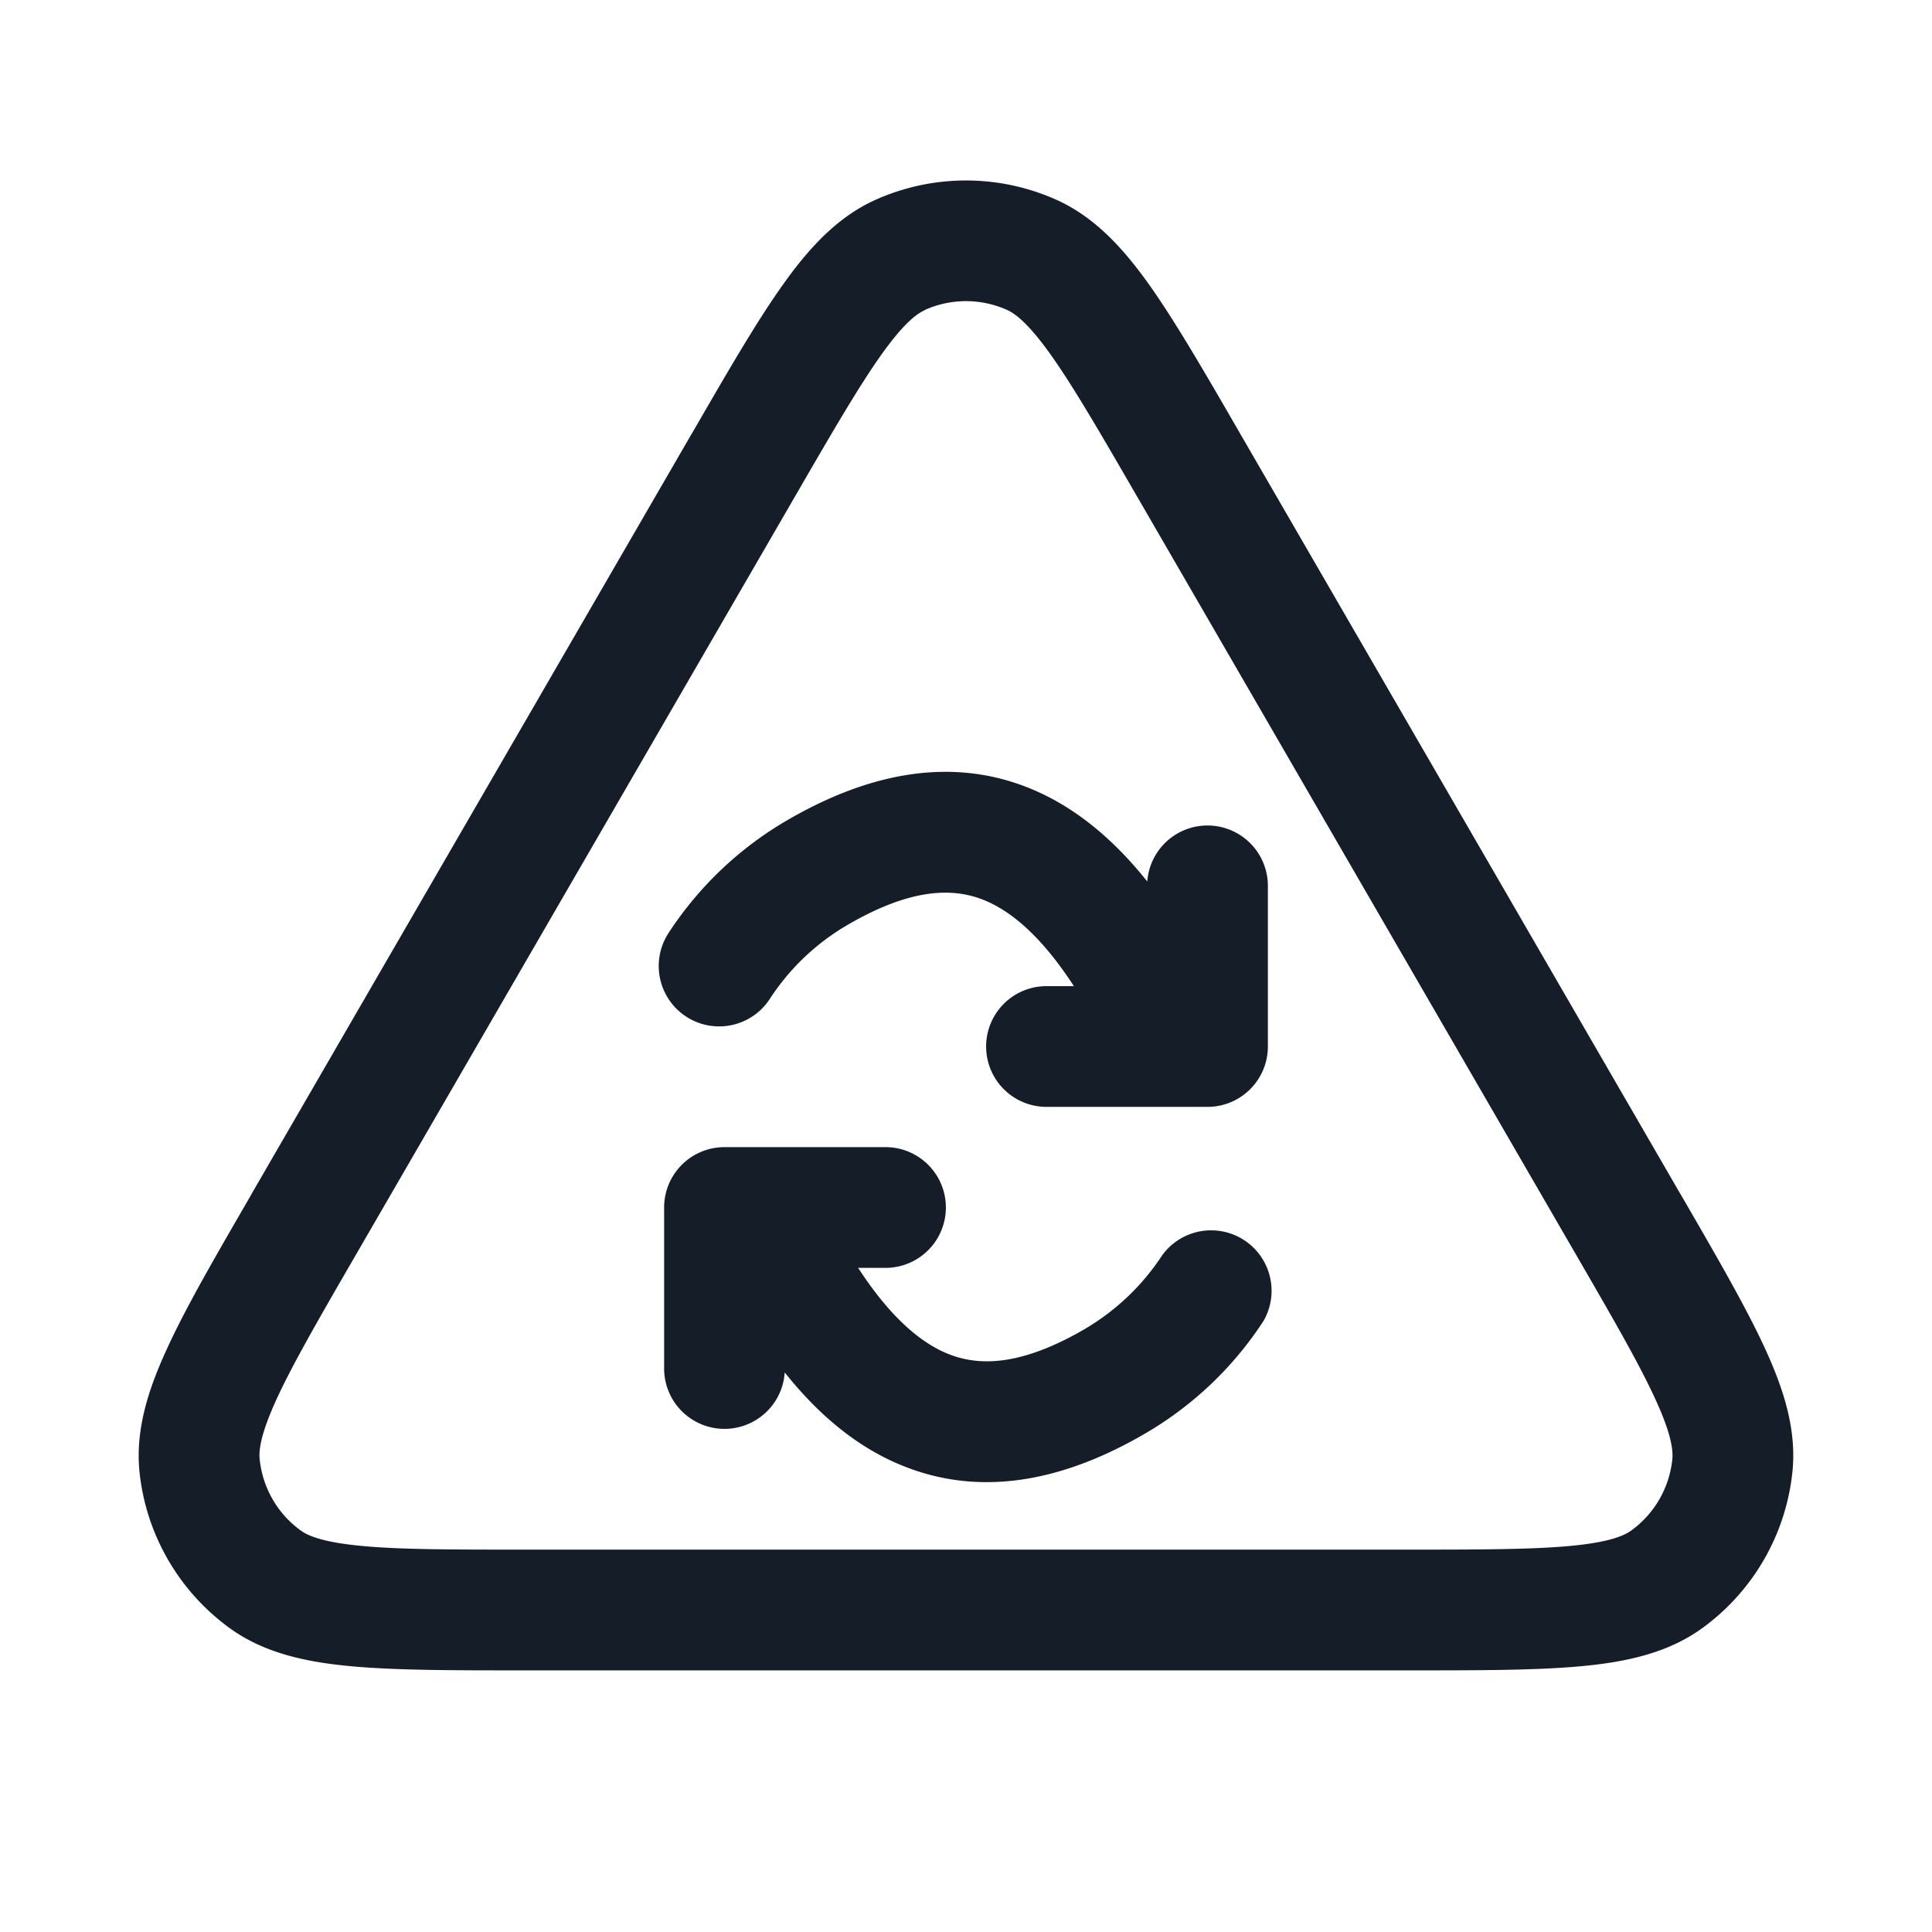 <svg xmlns="http://www.w3.org/2000/svg" viewBox="0 0 24 24"><path fill="#151E28" d="M13.117 2.479c.485.216.844.614 1.168 1.071.321.455.676 1.067 1.114 1.825l.019.033 5.45 9.413.02.033c.44.76.796 1.375 1.03 1.881.236.51.403 1.021.348 1.55a2.75 2.75 0 0 1-1.118 1.939c-.43.313-.955.424-1.515.475-.555.051-1.267.051-2.145.051H6.512c-.878 0-1.589 0-2.145-.051-.559-.051-1.085-.162-1.515-.475a2.749 2.749 0 0 1-1.119-1.938c-.054-.53.113-1.04.35-1.55.233-.507.59-1.122 1.03-1.882l.018-.033 5.45-9.413.02-.033c.438-.758.793-1.371 1.115-1.825.323-.457.682-.855 1.167-1.071a2.75 2.75 0 0 1 2.234 0Zm-1.625 1.37v.002c-.108.047-.273.173-.552.567-.277.392-.598.944-1.06 1.742l-5.45 9.412c-.464.801-.785 1.357-.987 1.793-.203.44-.23.647-.217.765.037.352.221.673.508.881.095.07.288.15.77.194.479.045 1.121.045 2.046.045h10.9c.926 0 1.567-.001 2.046-.045.482-.044.675-.124.77-.194.287-.208.471-.529.508-.881.012-.118-.014-.325-.218-.765-.201-.436-.522-.992-.986-1.793l-5.45-9.413c-.462-.798-.783-1.351-1.06-1.742-.279-.394-.444-.519-.552-.568a1.249 1.249 0 0 0-1.016 0ZM15.75 11v2a.75.75 0 0 1-.75.75h-2a.75.75 0 0 1 0-1.5h.34c-.403-.62-.791-.949-1.153-1.083-.379-.14-.889-.122-1.642.313a2.879 2.879 0 0 0-.983.93.75.75 0 1 1-1.257-.82 4.4 4.4 0 0 1 1.49-1.41c.998-.576 1.983-.764 2.913-.42.606.225 1.112.649 1.544 1.19a.75.75 0 0 1 1.498.05ZM9 17.75a.75.75 0 0 1-.75-.75v-2a.75.75 0 0 1 .75-.75h2a.75.75 0 0 1 0 1.5h-.34c.404.62.792.949 1.153 1.082.38.141.89.123 1.643-.311.411-.238.741-.56.983-.93a.751.751 0 0 1 1.257.818 4.39 4.39 0 0 1-1.49 1.41c-.998.577-1.983.765-2.913.42-.607-.224-1.113-.648-1.545-1.19A.75.75 0 0 1 9 17.75Z"/></svg>